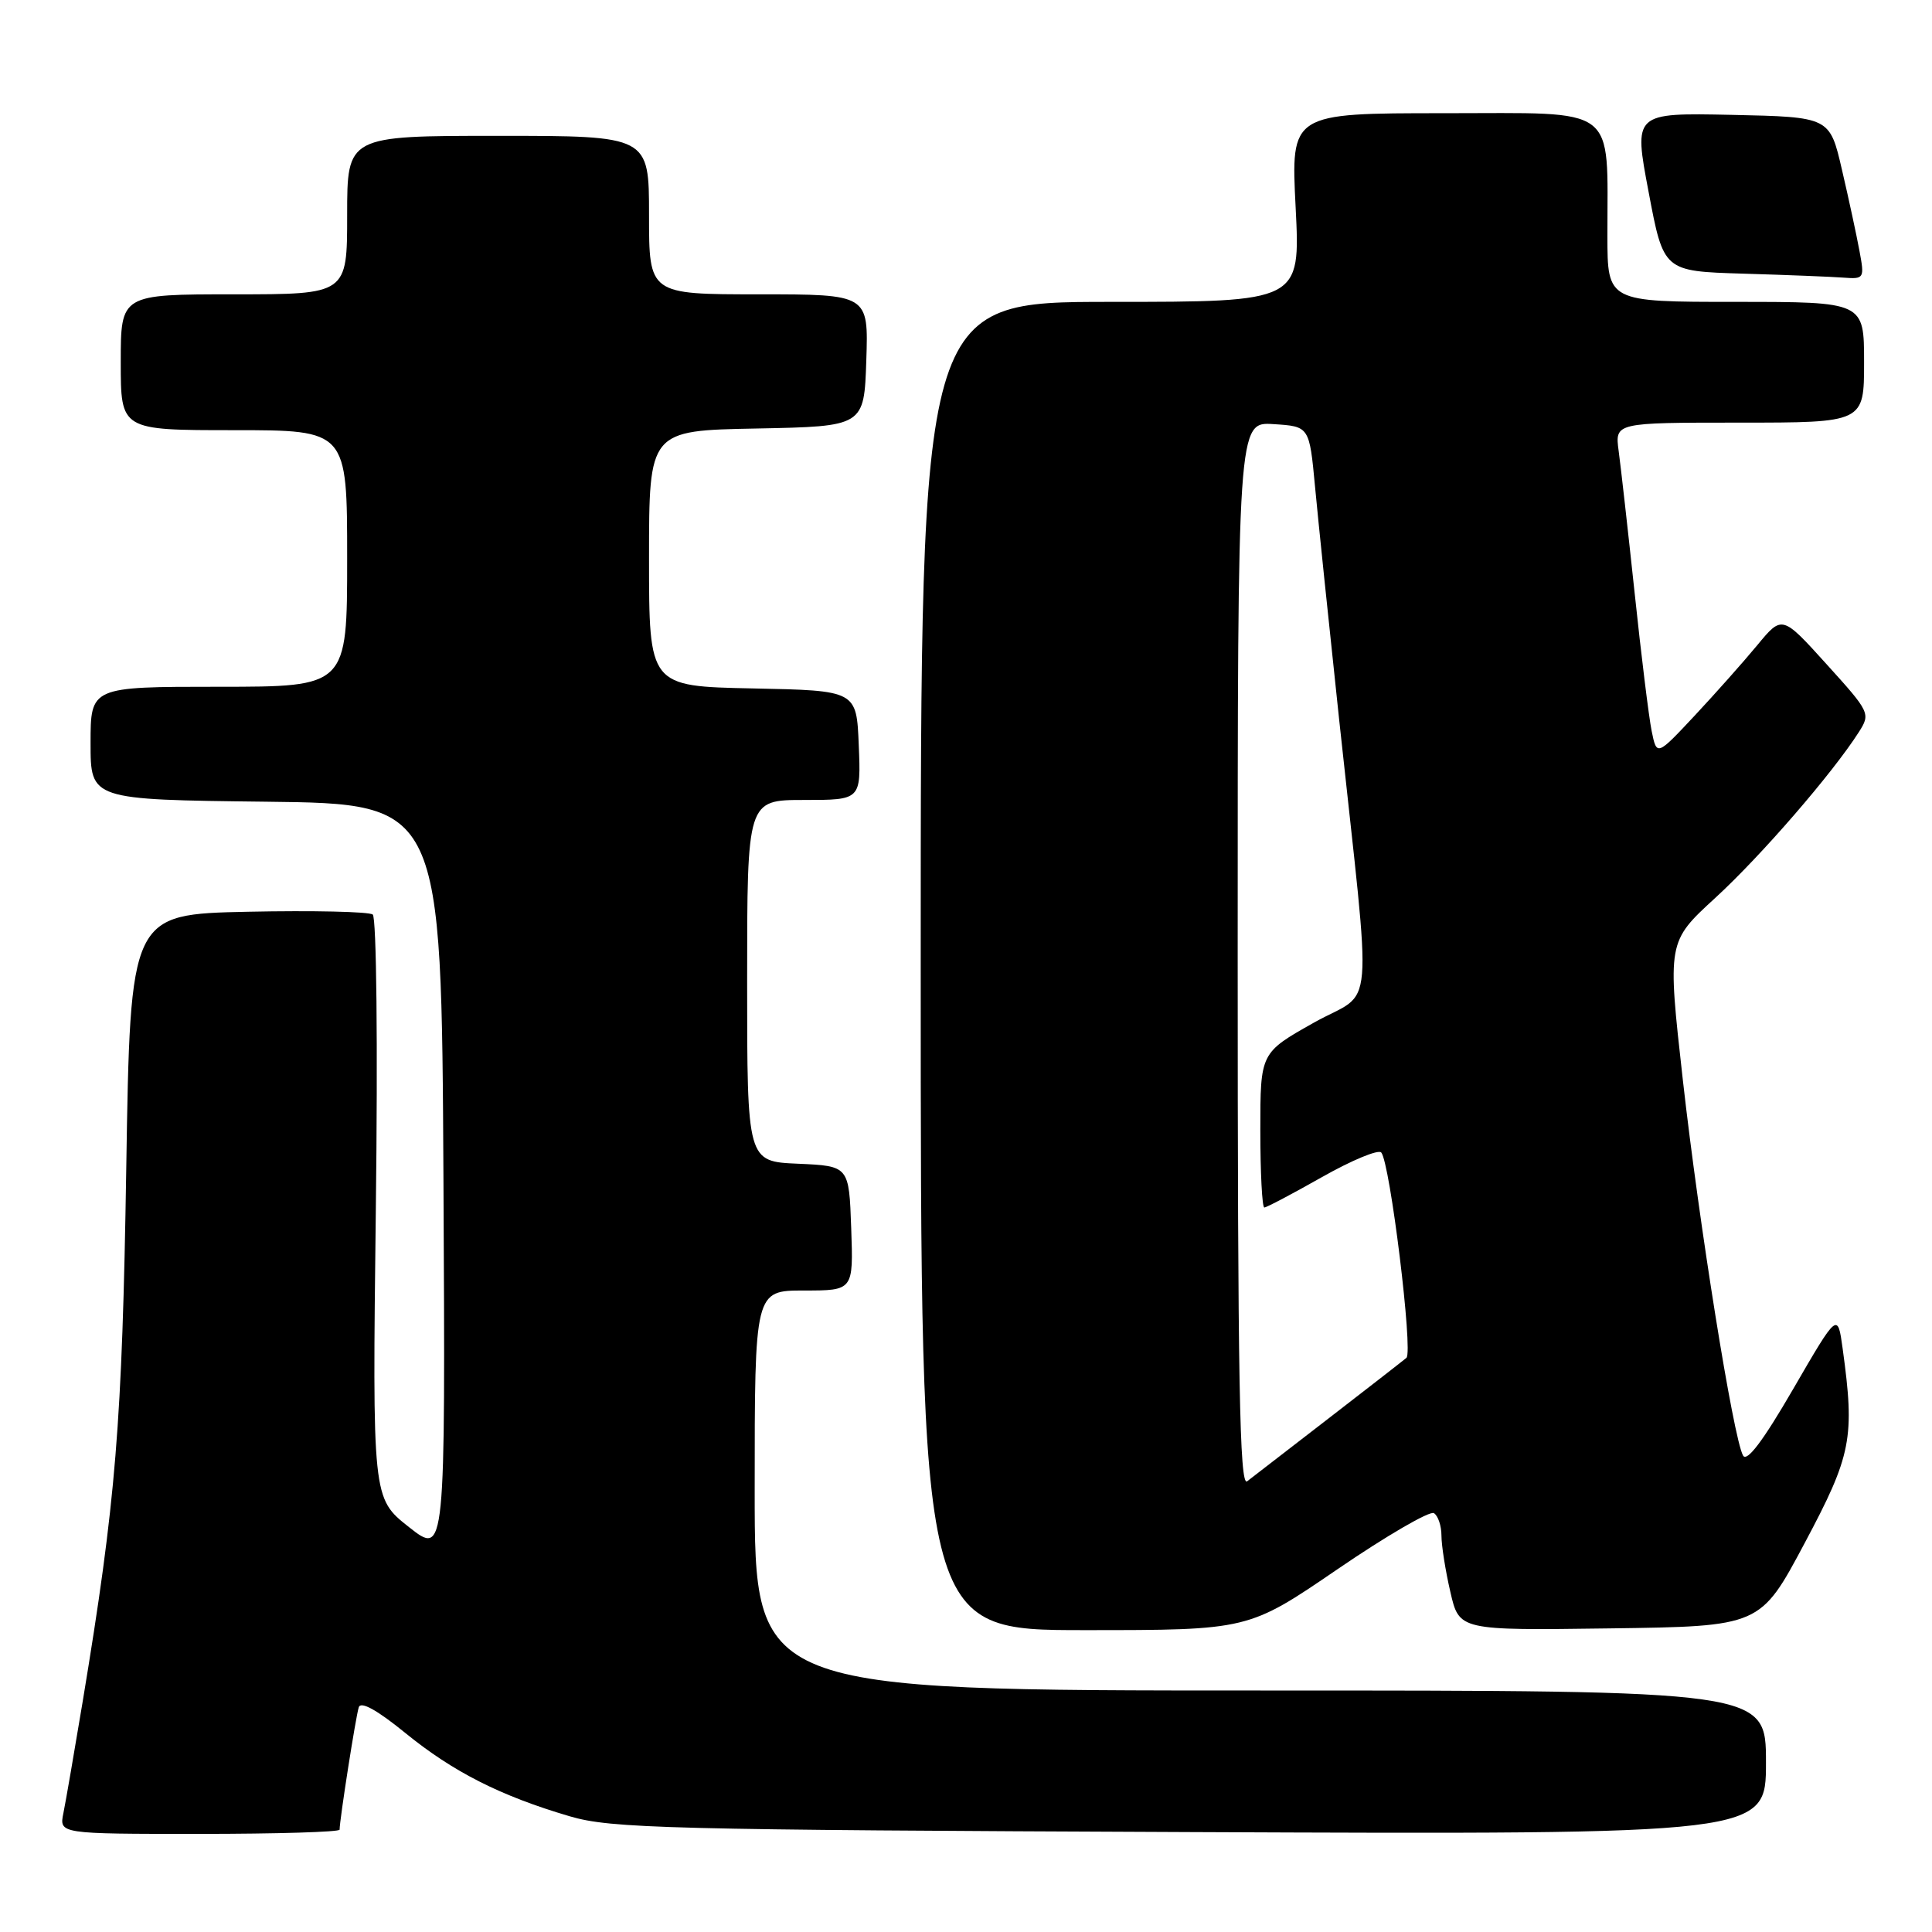 <?xml version="1.0" encoding="UTF-8" standalone="no"?>
<!DOCTYPE svg PUBLIC "-//W3C//DTD SVG 1.1//EN" "http://www.w3.org/Graphics/SVG/1.1/DTD/svg11.dtd" >
<svg xmlns="http://www.w3.org/2000/svg" xmlns:xlink="http://www.w3.org/1999/xlink" version="1.1" viewBox="0 0 256 256">
 <g >
 <path fill="currentColor"
d=" M 45.00 242.44 C 45.00 241.14 47.15 227.39 47.54 226.22 C 47.81 225.39 49.98 226.59 53.72 229.64 C 60.05 234.79 66.32 237.97 75.50 240.67 C 80.96 242.28 88.38 242.47 157.75 242.76 C 234.00 243.08 234.00 243.08 234.00 233.54 C 234.00 224.00 234.00 224.00 167.00 224.00 C 100.00 224.00 100.00 224.00 100.00 197.50 C 100.00 171.00 100.00 171.00 106.54 171.00 C 113.08 171.00 113.08 171.00 112.79 162.75 C 112.50 154.50 112.50 154.50 105.75 154.20 C 99.00 153.91 99.00 153.91 99.00 129.95 C 99.00 106.00 99.00 106.00 106.54 106.00 C 114.09 106.00 114.09 106.00 113.79 98.75 C 113.50 91.50 113.50 91.50 99.75 91.22 C 86.00 90.94 86.00 90.94 86.00 74.00 C 86.00 57.05 86.00 57.05 100.25 56.78 C 114.50 56.50 114.50 56.50 114.79 47.75 C 115.08 39.00 115.08 39.00 100.54 39.00 C 86.00 39.00 86.00 39.00 86.00 28.50 C 86.00 18.00 86.00 18.00 66.00 18.00 C 46.00 18.00 46.00 18.00 46.00 28.50 C 46.00 39.00 46.00 39.00 31.00 39.00 C 16.00 39.00 16.00 39.00 16.00 48.00 C 16.00 57.00 16.00 57.00 31.00 57.00 C 46.00 57.00 46.00 57.00 46.00 74.00 C 46.00 91.00 46.00 91.00 29.00 91.00 C 12.00 91.00 12.00 91.00 12.00 98.48 C 12.00 105.96 12.00 105.96 35.25 106.23 C 58.50 106.50 58.50 106.50 58.76 156.33 C 59.02 206.16 59.02 206.16 54.18 202.34 C 49.34 198.52 49.34 198.52 49.80 160.20 C 50.07 138.45 49.89 121.57 49.39 121.18 C 48.90 120.80 41.47 120.63 32.88 120.81 C 17.26 121.14 17.26 121.14 16.73 154.82 C 16.19 188.78 15.37 198.80 10.95 225.50 C 9.85 232.10 8.71 238.74 8.40 240.25 C 7.84 243.00 7.84 243.00 26.42 243.00 C 36.64 243.00 45.00 242.75 45.00 242.44 Z  M 177.21 207.94 C 183.69 203.51 189.45 200.16 190.00 200.50 C 190.55 200.84 191.00 202.18 191.00 203.48 C 191.00 204.78 191.53 208.14 192.18 210.94 C 193.35 216.04 193.35 216.04 213.30 215.77 C 233.25 215.50 233.25 215.50 239.11 204.50 C 245.36 192.78 245.79 190.54 244.16 178.69 C 243.50 173.89 243.50 173.89 237.60 184.06 C 233.62 190.93 231.46 193.79 230.96 192.86 C 229.67 190.52 225.15 162.32 222.99 143.15 C 220.93 124.80 220.93 124.80 227.30 118.96 C 233.33 113.43 242.82 102.47 246.31 97.00 C 247.87 94.55 247.79 94.37 242.02 88.00 C 236.14 81.50 236.14 81.50 232.84 85.50 C 231.02 87.70 227.28 91.91 224.53 94.85 C 219.53 100.19 219.53 100.19 218.85 96.85 C 218.48 95.01 217.46 86.75 216.59 78.50 C 215.71 70.25 214.76 61.81 214.48 59.75 C 213.98 56.00 213.98 56.00 230.49 56.00 C 247.00 56.00 247.00 56.00 247.00 48.00 C 247.00 40.00 247.00 40.00 230.00 40.00 C 213.00 40.00 213.00 40.00 212.99 31.25 C 212.97 13.72 214.66 15.00 191.39 15.00 C 171.04 15.00 171.04 15.00 171.68 27.50 C 172.31 40.00 172.31 40.00 147.15 40.00 C 122.00 40.00 122.00 40.00 122.00 128.00 C 122.00 216.00 122.00 216.00 143.71 216.00 C 165.41 216.00 165.41 216.00 177.21 207.94 Z  M 246.39 33.25 C 246.01 31.19 244.97 26.35 244.07 22.50 C 242.45 15.50 242.45 15.50 229.46 15.22 C 216.46 14.95 216.46 14.95 218.45 25.44 C 220.43 35.94 220.43 35.94 230.97 36.26 C 236.76 36.43 242.76 36.67 244.30 36.79 C 247.01 36.99 247.07 36.89 246.39 33.25 Z  M 164.00 126.57 C 164.00 55.89 164.00 55.89 168.75 56.20 C 173.50 56.50 173.50 56.50 174.25 64.50 C 174.66 68.90 176.11 82.85 177.46 95.50 C 181.82 136.13 182.26 130.92 174.09 135.51 C 167.00 139.50 167.00 139.50 167.00 149.75 C 167.00 155.39 167.24 160.00 167.53 160.00 C 167.82 160.00 171.27 158.18 175.19 155.96 C 179.11 153.74 182.63 152.28 183.02 152.71 C 184.19 154.04 187.27 179.14 186.36 179.92 C 185.89 180.32 181.22 183.95 176.00 187.98 C 170.78 192.01 165.94 195.74 165.25 196.28 C 164.25 197.05 164.00 182.96 164.00 126.57 Z "/>
</g>
</svg>